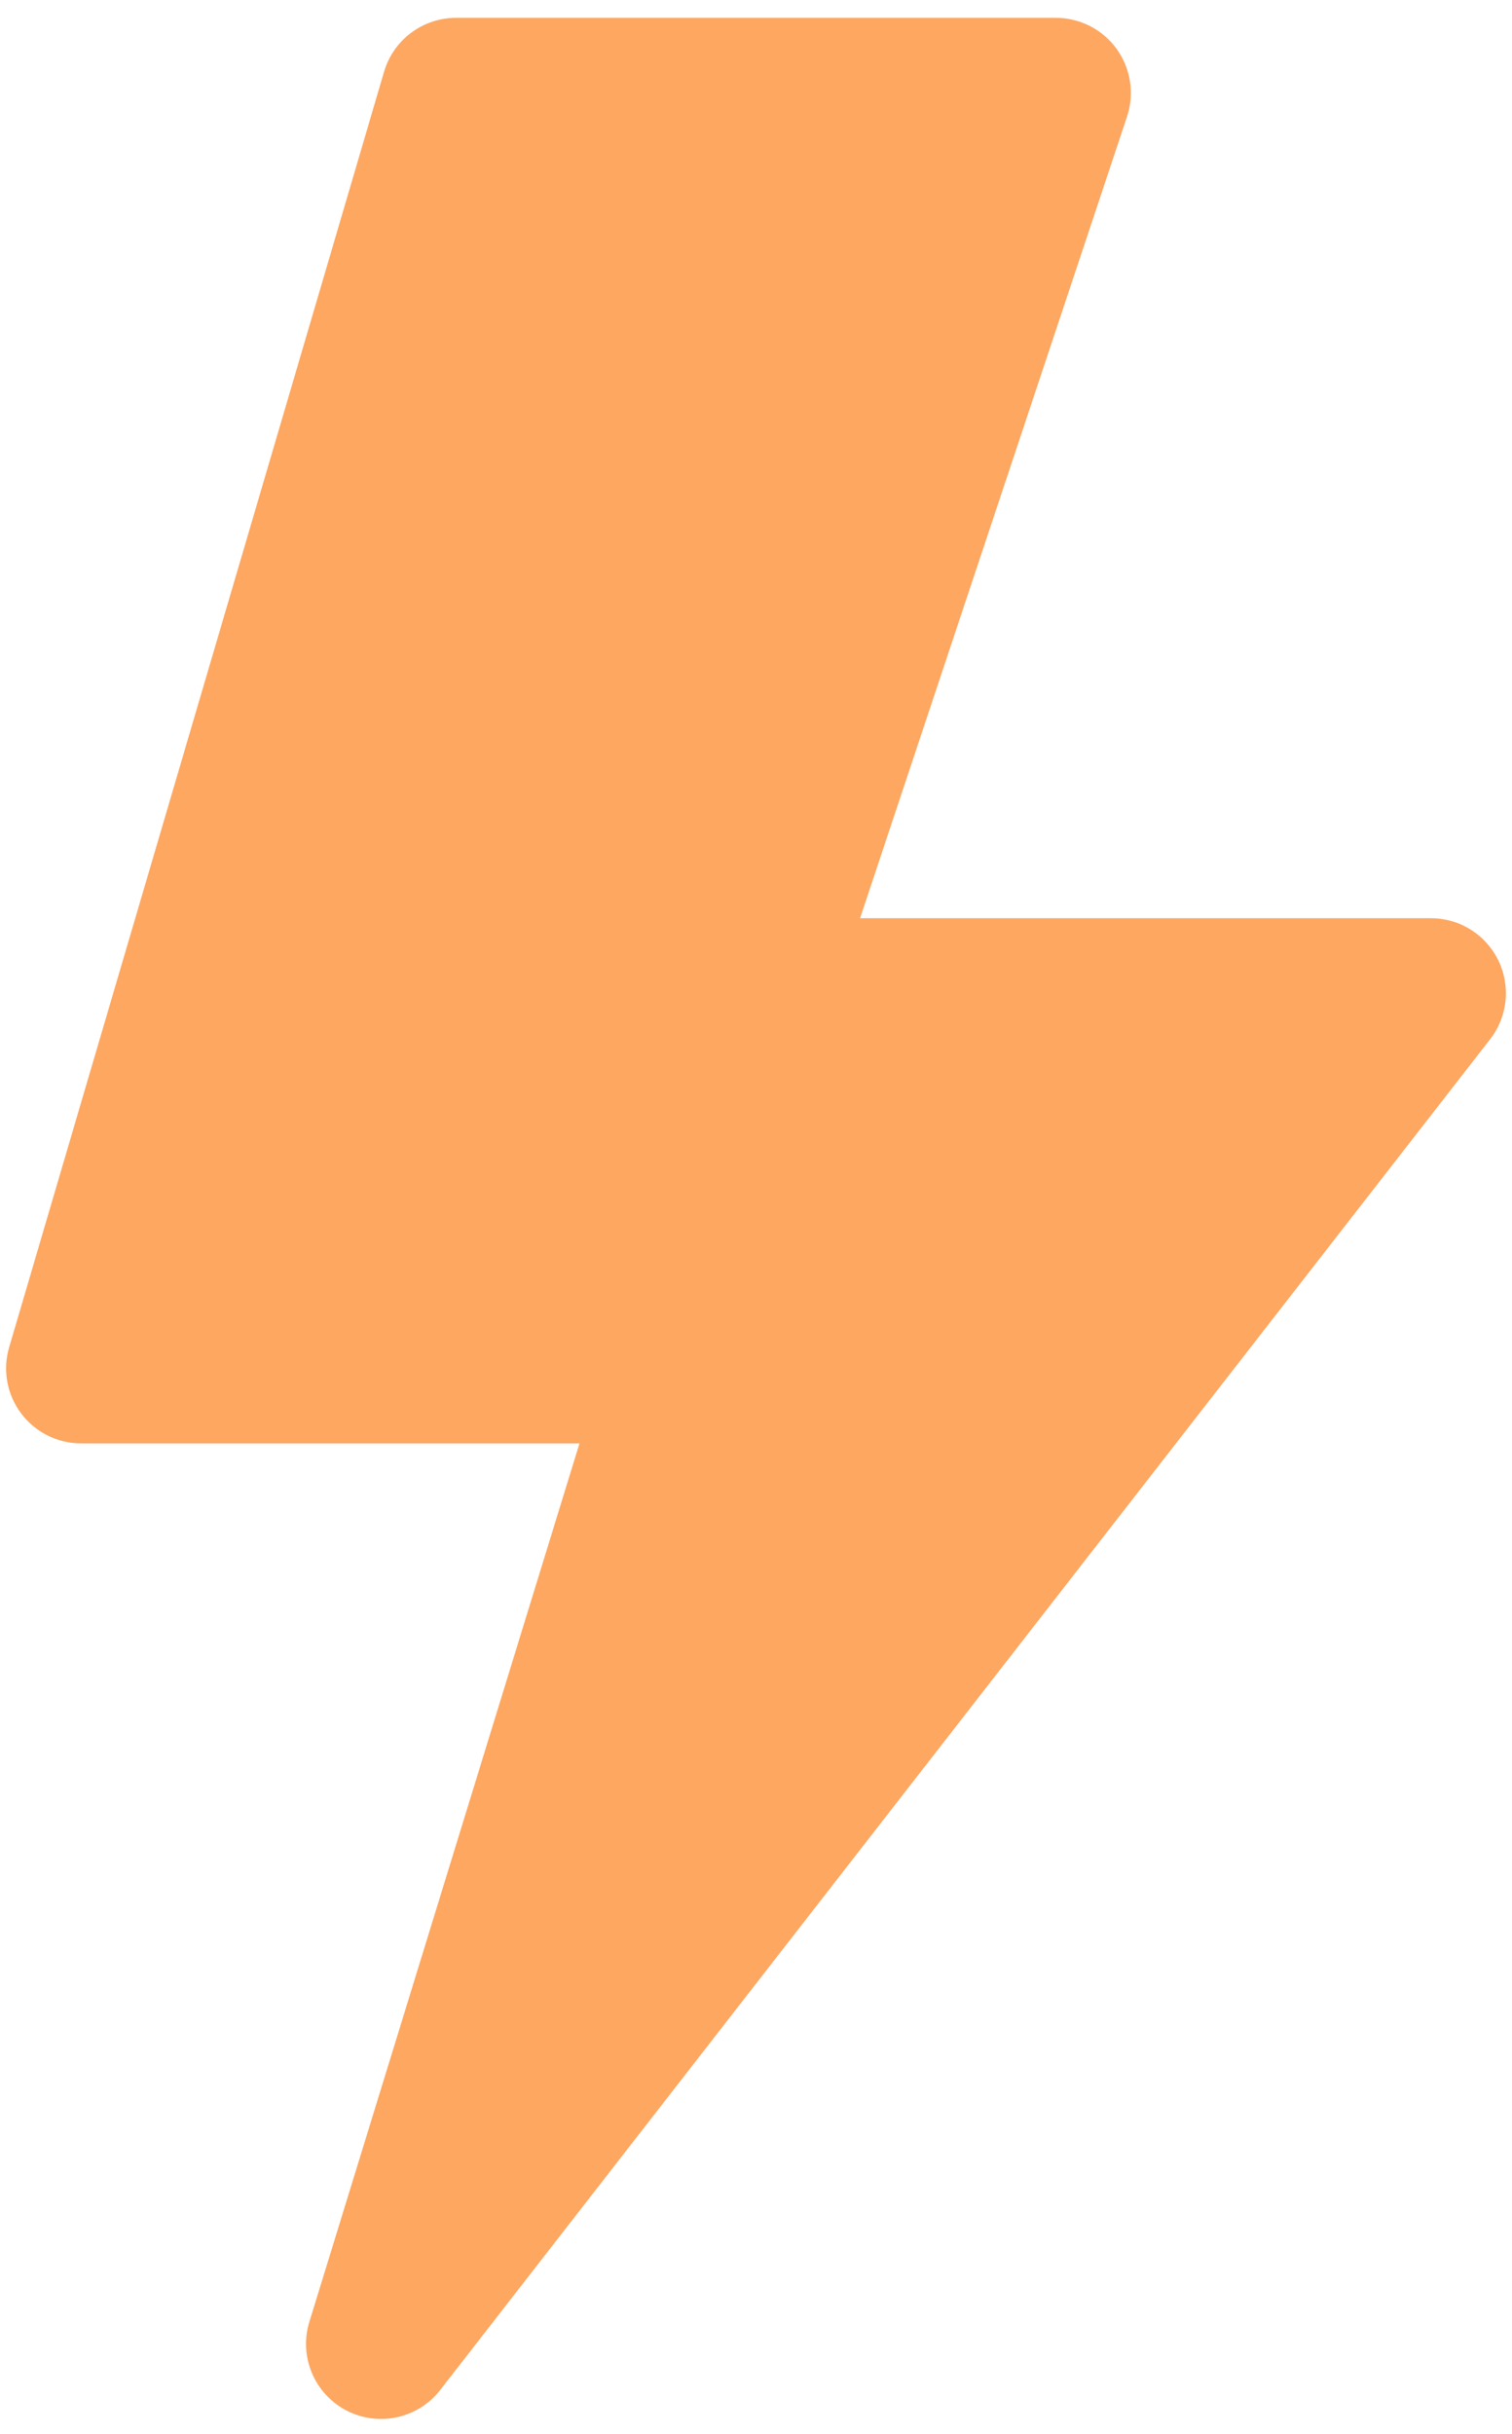 <svg width="46" height="74" viewBox="0 0 46 74" fill="none" xmlns="http://www.w3.org/2000/svg">
<path d="M11.685 2.18C11.824 1.707 12.113 1.292 12.507 0.997C12.902 0.702 13.382 0.542 13.875 0.542H32.125C32.486 0.543 32.842 0.629 33.164 0.794C33.485 0.958 33.763 1.197 33.974 1.49C34.185 1.783 34.324 2.123 34.378 2.48C34.433 2.837 34.402 3.202 34.288 3.545L26.166 27.918H43.531C43.959 27.917 44.377 28.037 44.74 28.263C45.102 28.489 45.394 28.812 45.582 29.196C45.77 29.579 45.846 30.008 45.802 30.433C45.758 30.858 45.596 31.262 45.333 31.599L13.396 72.662C13.069 73.085 12.604 73.379 12.082 73.494C11.559 73.608 11.014 73.536 10.539 73.29C10.065 73.043 9.693 72.638 9.487 72.144C9.281 71.651 9.255 71.101 9.413 70.591L17.63 43.886H2.469C2.114 43.886 1.764 43.804 1.447 43.645C1.13 43.487 0.854 43.256 0.641 42.972C0.429 42.688 0.285 42.359 0.222 42.01C0.159 41.661 0.179 41.302 0.279 40.962L11.685 2.18Z" fill="#FDA761"/>
</svg>
